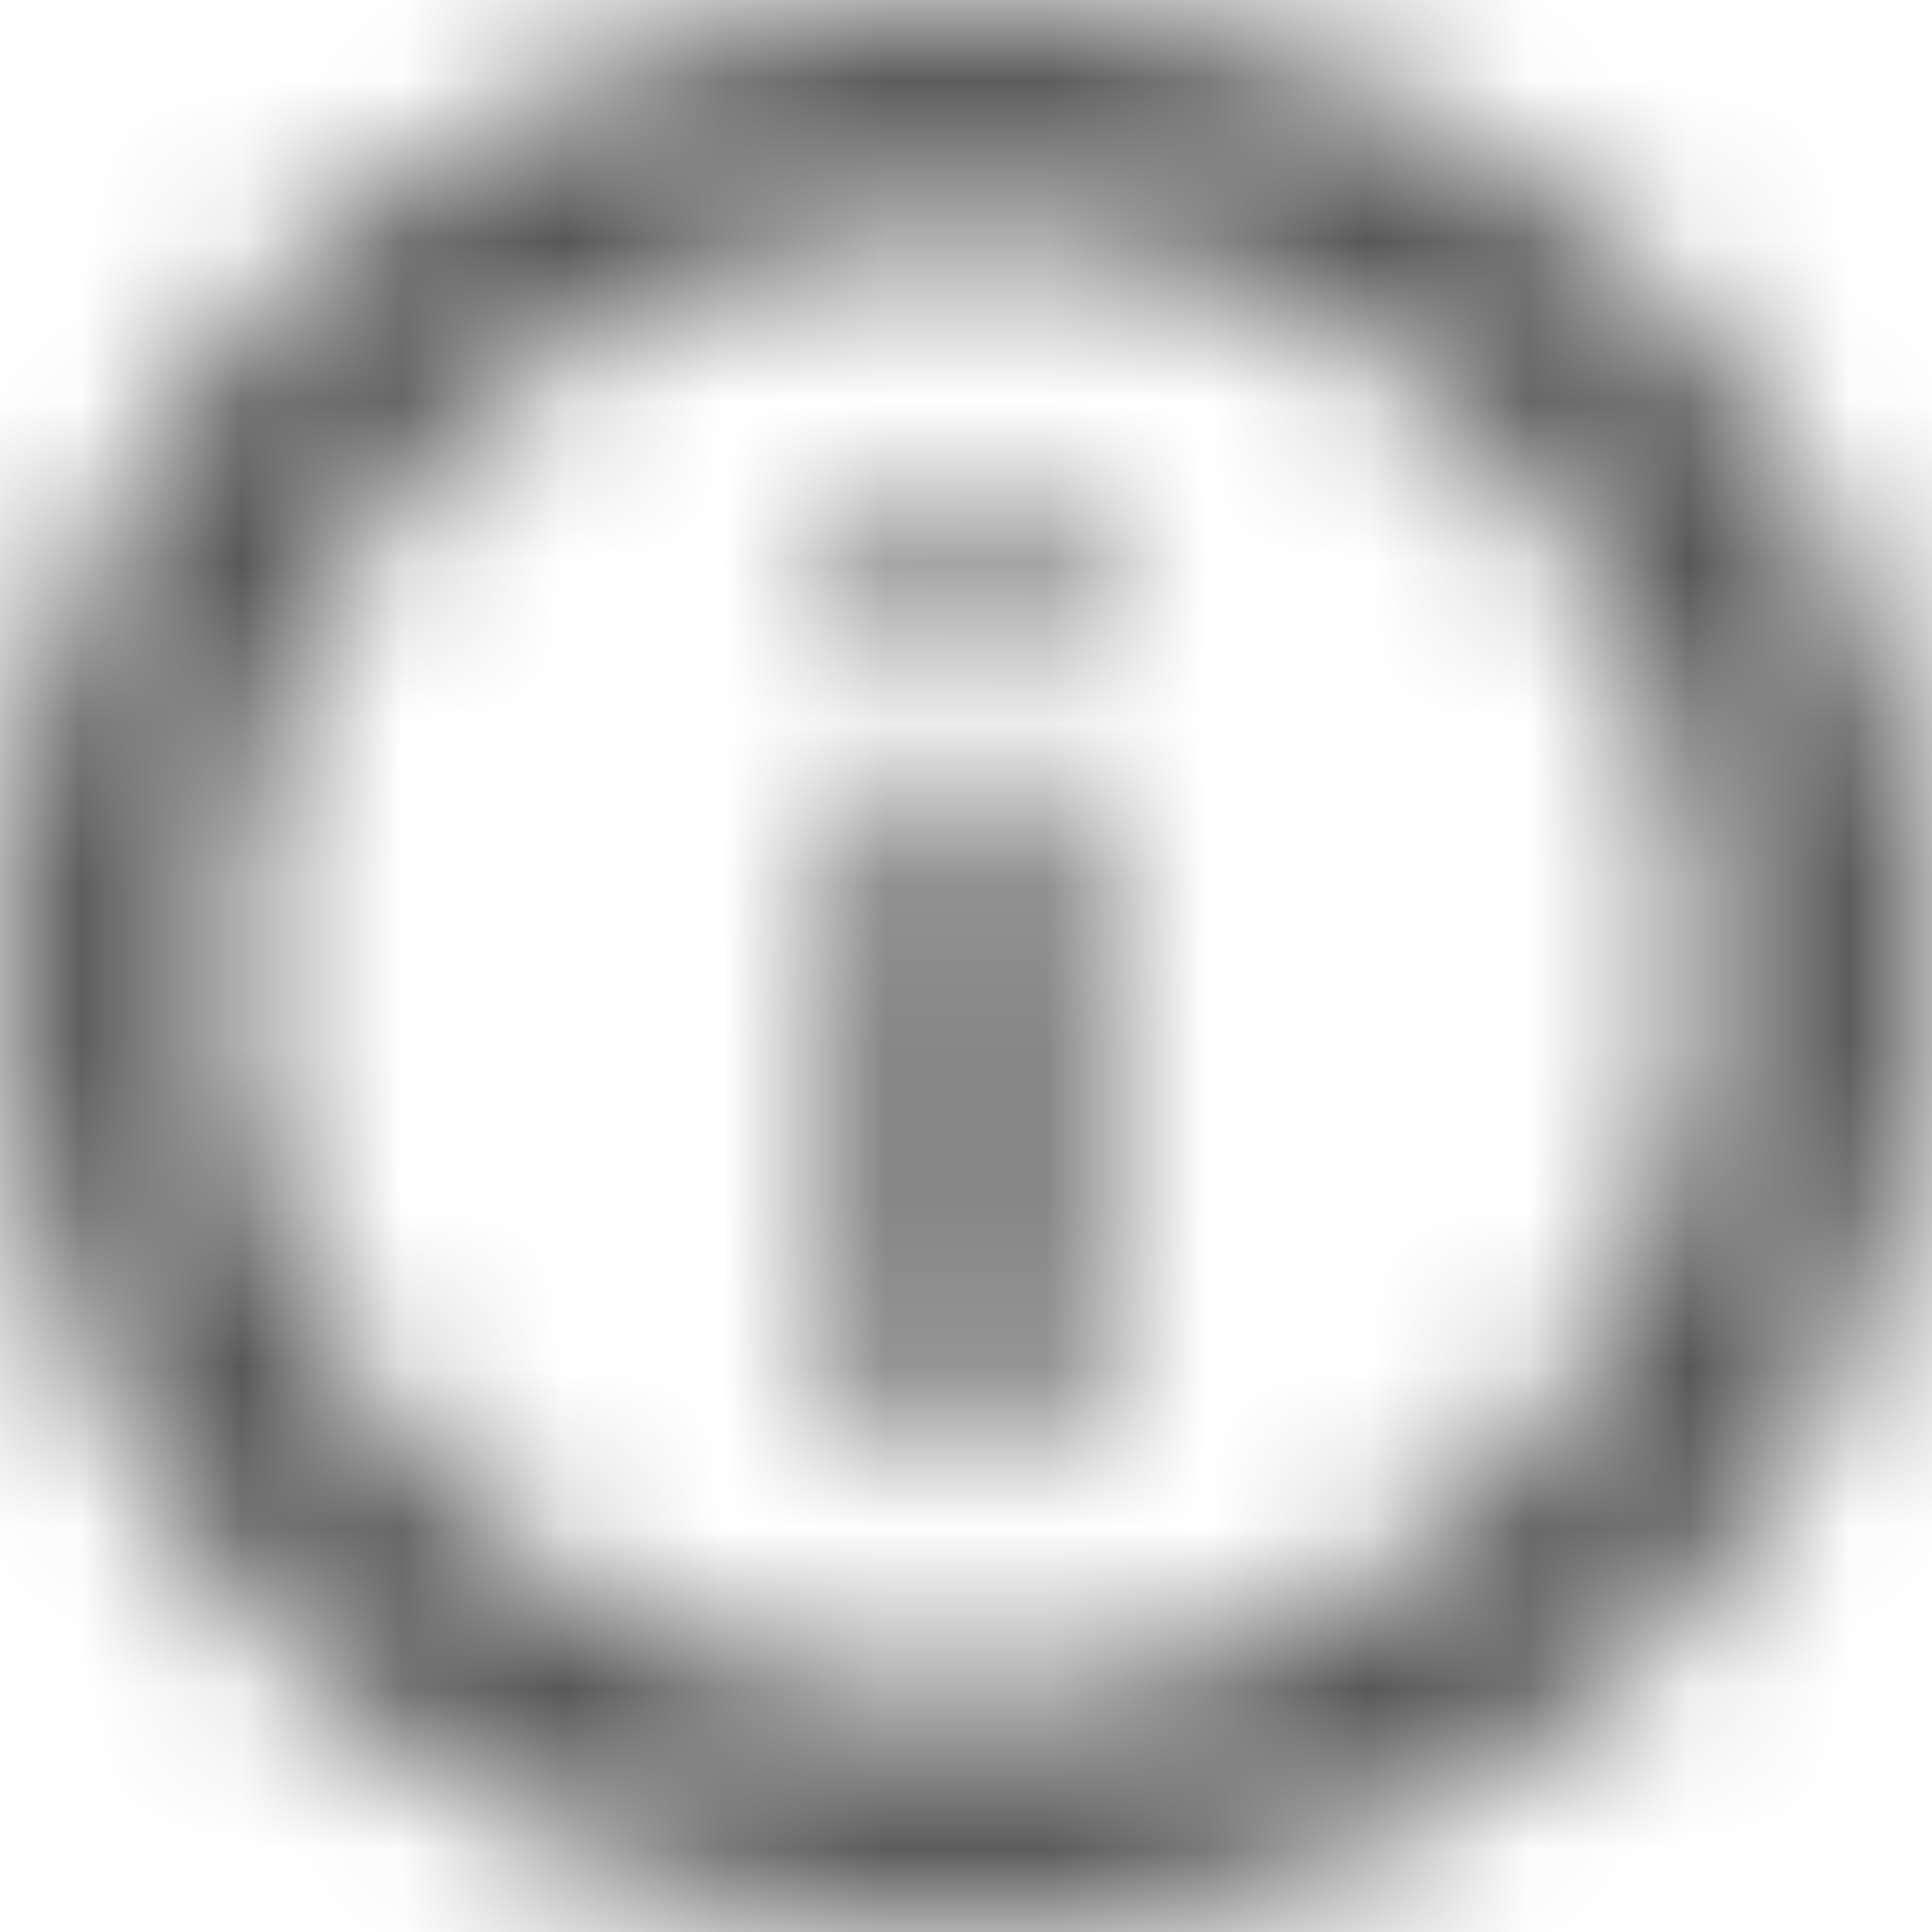 <?xml version="1.0" encoding="UTF-8"?>
<svg width="12px" height="12px" viewBox="0 0 12 12" version="1.1" xmlns="http://www.w3.org/2000/svg" xmlns:xlink="http://www.w3.org/1999/xlink">
    <!-- Generator: Sketch 56.2 (81672) - https://sketch.com -->
    <title>status-information-12px</title>
    <desc>Created with Sketch.</desc>
    <defs>
        <path d="M6,9.064 C5.637,9.064 5.342,8.77 5.342,8.406 C5.342,8.043 5.637,7.749 6,7.749 C6.363,7.749 6.658,8.043 6.658,8.406 C6.658,8.77 6.363,9.064 6,9.064 Z M6,12 C2.686,12 0,9.314 0,6 C0,2.686 2.686,0 6,0 C9.314,0 12,2.686 12,6 C12,9.314 9.314,12 6,12 Z M6,10.588 C8.534,10.588 10.588,8.534 10.588,6 C10.588,3.466 8.534,1.412 6,1.412 C3.466,1.412 1.412,3.466 1.412,6 C1.412,8.534 3.466,10.588 6,10.588 Z M5.294,3.594 C5.294,3.204 5.61,2.888 6,2.888 C6.39,2.888 6.706,3.204 6.706,3.594 L6.706,6.481 C6.706,6.871 6.39,7.187 6,7.187 C5.61,7.187 5.294,6.871 5.294,6.481 L5.294,3.594 Z" id="path-1"></path>
    </defs>
    <g id="Solo-Icons-Final" stroke="none" stroke-width="1" fill="none" fill-rule="evenodd">
        <g id="All-Nucleo-Icons" transform="translate(-173, -5787)">
            <g id="Solo/Nucleo/12px/status-information" transform="translate(173, 5787)">
                <g id="c-info">
                    <g transform="translate(6, 6) rotate(-180) translate(-6, -6) " id="Colour/Default-Colour">
                        <g>
                            <mask id="mask-2" fill="white">
                                <use xlink:href="#path-1"></use>
                            </mask>
                            <g id="Mask" fill-rule="nonzero"></g>
                            <g id="Colour/Vault-Text-Grey-(Default)" mask="url(#mask-2)" fill="#555555">
                                <g transform="translate(-16.941, -16.235)" id="Colour">
                                    <rect x="0" y="0" width="45" height="45"></rect>
                                </g>
                            </g>
                        </g>
                    </g>
                </g>
            </g>
        </g>
    </g>
</svg>